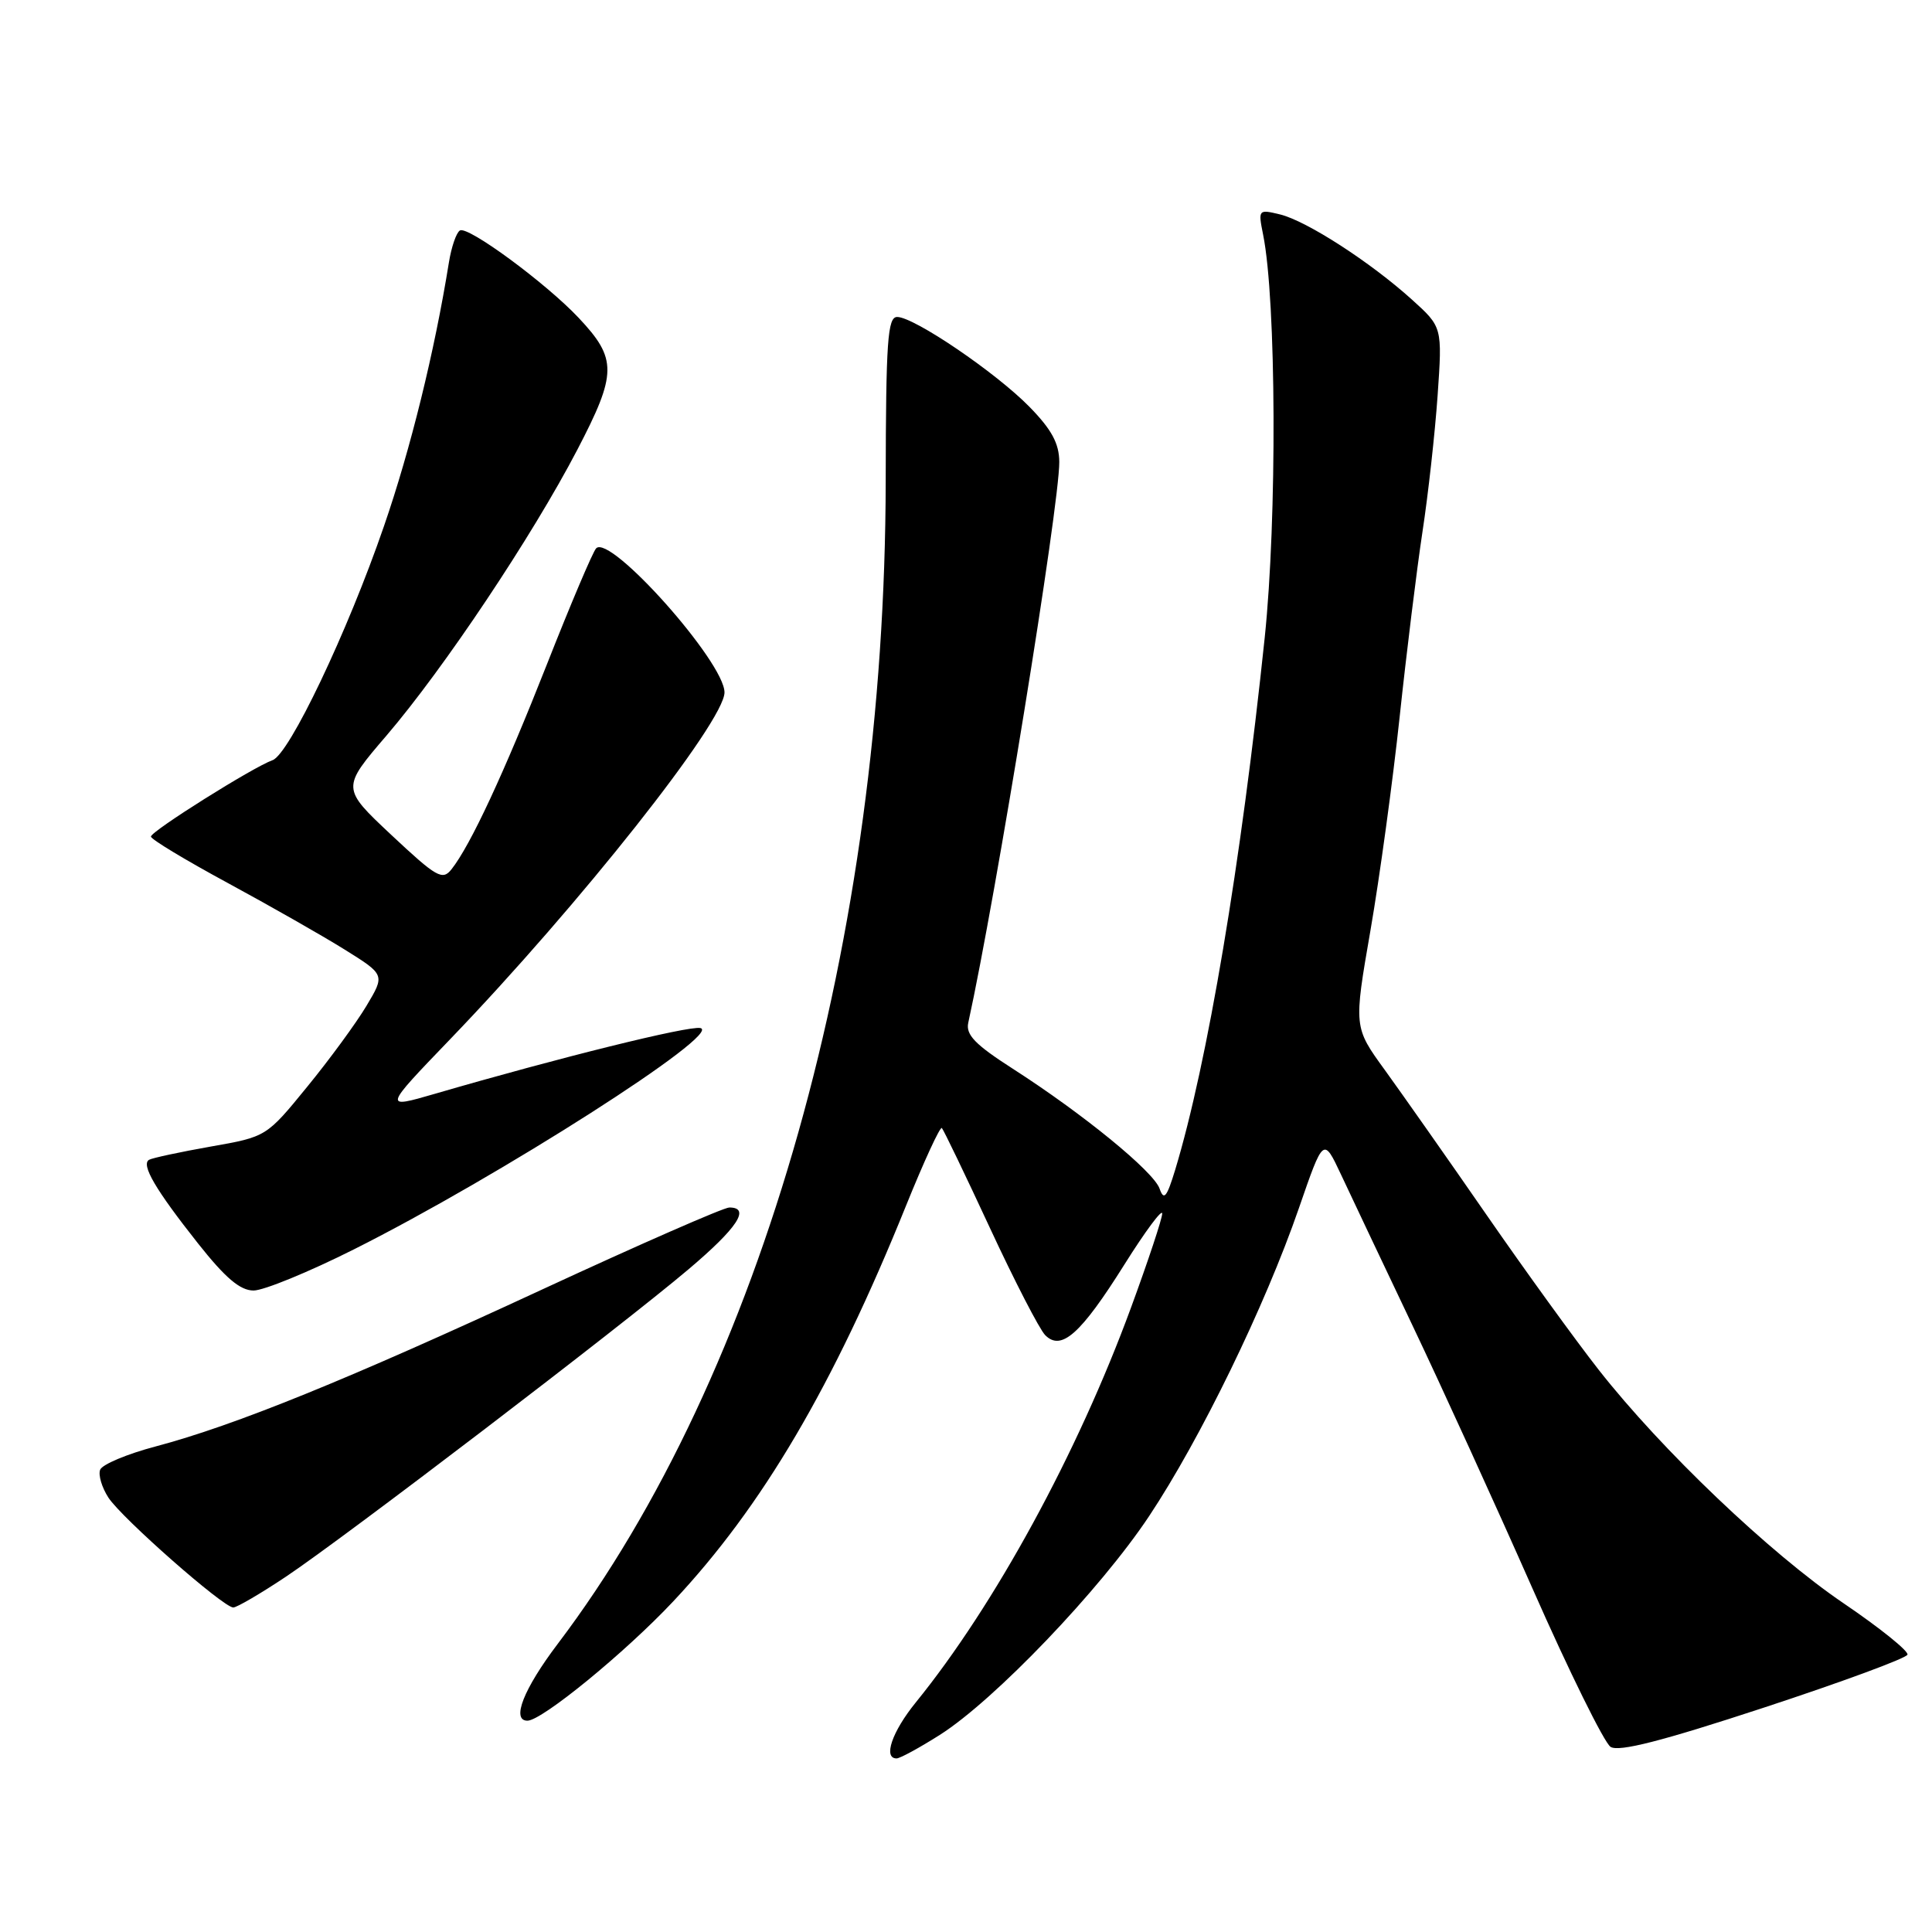 <?xml version="1.0" encoding="UTF-8" standalone="no"?>
<!DOCTYPE svg PUBLIC "-//W3C//DTD SVG 1.1//EN" "http://www.w3.org/Graphics/SVG/1.1/DTD/svg11.dtd" >
<svg xmlns="http://www.w3.org/2000/svg" xmlns:xlink="http://www.w3.org/1999/xlink" version="1.1" viewBox="0 0 256 256">
 <g >
 <path fill="currentColor"
d=" M 124.52 229.89 C 131.76 225.30 145.78 210.65 152.26 200.90 C 159.05 190.69 167.63 173.06 172.11 160.09 C 175.36 150.68 175.36 150.68 177.67 155.59 C 178.93 158.29 183.18 167.25 187.10 175.50 C 191.03 183.75 198.21 199.50 203.07 210.50 C 207.92 221.50 212.58 230.94 213.41 231.47 C 214.50 232.17 220.24 230.70 233.69 226.28 C 244.01 222.89 252.59 219.73 252.75 219.25 C 252.91 218.78 249.10 215.71 244.28 212.44 C 234.53 205.82 220.19 192.16 211.83 181.50 C 208.81 177.65 202.13 168.43 196.99 161.00 C 191.85 153.57 185.78 144.94 183.51 141.80 C 179.37 136.10 179.37 136.10 181.59 123.30 C 182.81 116.26 184.55 103.53 185.46 95.00 C 186.37 86.47 187.73 75.45 188.48 70.50 C 189.24 65.55 190.14 57.41 190.49 52.42 C 191.12 43.34 191.12 43.34 187.09 39.70 C 181.60 34.74 173.12 29.26 169.60 28.41 C 166.74 27.72 166.70 27.76 167.37 31.10 C 169.12 39.77 169.23 68.72 167.58 84.50 C 164.44 114.46 159.99 140.90 155.72 155.00 C 154.60 158.67 154.22 159.13 153.65 157.50 C 152.85 155.22 143.51 147.59 134.18 141.60 C 129.21 138.41 127.95 137.11 128.30 135.52 C 131.95 118.91 140.39 66.93 140.36 61.22 C 140.35 58.77 139.36 56.93 136.43 53.93 C 132.00 49.39 121.12 42.00 118.88 42.00 C 117.61 42.00 117.39 45.19 117.36 63.75 C 117.28 124.38 101.03 181.98 73.91 217.81 C 69.38 223.79 67.72 228.00 69.89 228.00 C 71.80 228.00 82.83 218.98 89.19 212.21 C 101.00 199.64 110.41 183.65 120.05 159.77 C 122.43 153.88 124.57 149.24 124.80 149.47 C 125.03 149.70 127.89 155.65 131.16 162.69 C 134.43 169.74 137.73 176.13 138.49 176.91 C 140.63 179.07 143.20 176.78 149.00 167.54 C 151.75 163.16 154.00 160.13 154.00 160.80 C 154.00 161.46 152.14 167.07 149.87 173.25 C 142.78 192.57 131.82 212.68 121.33 225.60 C 118.20 229.46 116.99 233.00 118.80 233.00 C 119.25 233.00 121.82 231.60 124.52 229.89 Z  M 37.90 208.91 C 45.63 203.75 82.29 175.76 91.23 168.19 C 97.71 162.71 99.50 160.00 96.64 160.00 C 95.90 160.00 84.76 164.88 71.89 170.84 C 46.13 182.78 31.09 188.89 20.63 191.66 C 16.84 192.66 13.53 194.05 13.27 194.75 C 13.00 195.45 13.50 197.11 14.37 198.45 C 16.17 201.19 29.59 213.00 30.91 213.00 C 31.38 213.00 34.53 211.16 37.90 208.91 Z  M 46.89 165.55 C 66.11 155.91 95.94 136.85 92.80 136.22 C 91.22 135.90 74.09 140.14 57.64 144.93 C 50.78 146.92 50.78 146.92 59.64 137.71 C 76.79 119.88 96.00 95.59 96.00 91.75 C 96.00 87.73 80.83 70.71 78.99 72.66 C 78.55 73.12 75.62 80.03 72.48 88.00 C 66.77 102.49 62.34 112.01 59.83 115.18 C 58.63 116.70 57.87 116.27 51.87 110.65 C 45.24 104.43 45.24 104.43 51.21 97.47 C 58.81 88.59 70.52 71.06 76.50 59.59 C 81.77 49.47 81.79 47.55 76.68 42.12 C 72.33 37.50 61.99 29.89 60.94 30.54 C 60.46 30.83 59.81 32.74 59.48 34.79 C 57.58 46.60 54.40 59.53 50.87 69.74 C 46.04 83.77 38.32 99.96 36.11 100.73 C 33.54 101.64 20.00 110.14 20.00 110.85 C 20.00 111.21 24.58 113.97 30.18 117.00 C 35.77 120.03 42.75 124.00 45.68 125.83 C 51.02 129.16 51.02 129.16 48.56 133.28 C 47.21 135.54 43.68 140.37 40.70 144.01 C 35.30 150.63 35.30 150.63 27.90 151.93 C 23.83 152.65 20.16 153.44 19.75 153.68 C 18.66 154.32 20.60 157.63 26.23 164.75 C 29.87 169.35 31.82 171.00 33.60 171.00 C 34.94 171.00 40.92 168.55 46.89 165.55 Z "/>
</g>
</svg>